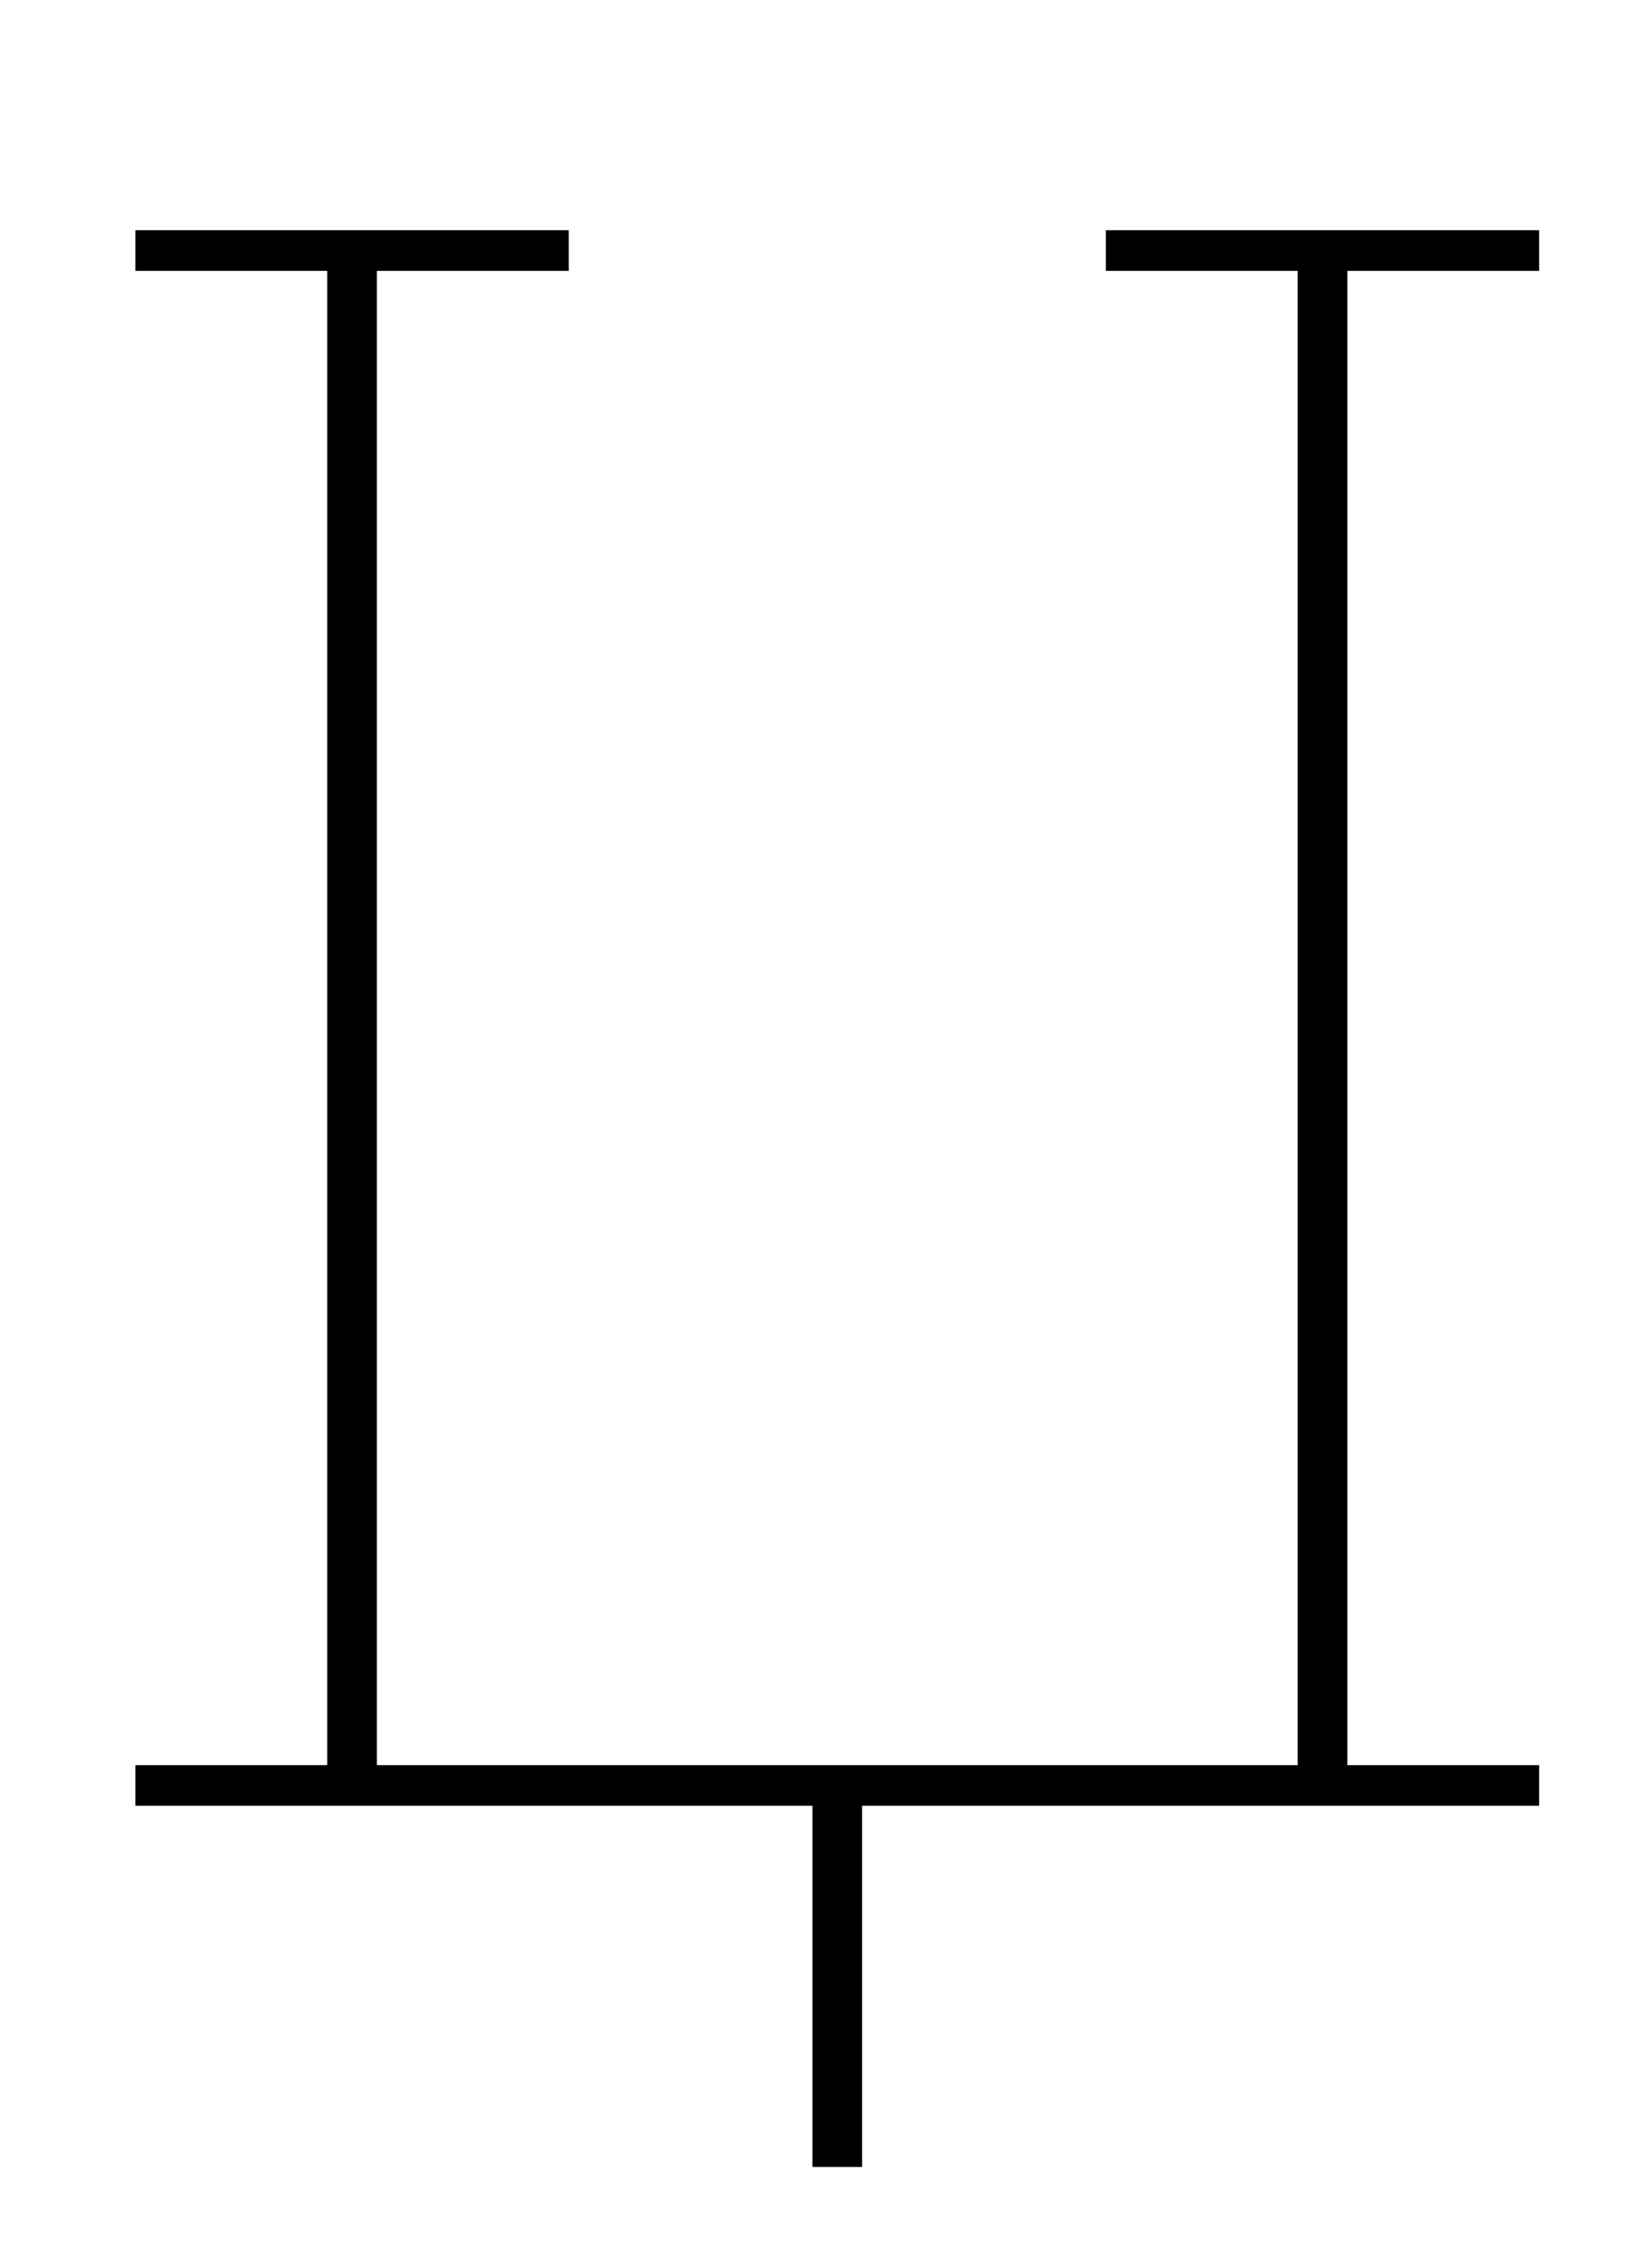 <?xml version="1.0" standalone="no"?>
<!DOCTYPE svg PUBLIC "-//W3C//DTD SVG 1.1//EN" "http://www.w3.org/Graphics/SVG/1.1/DTD/svg11.dtd" >
<svg xmlns="http://www.w3.org/2000/svg" xmlns:xlink="http://www.w3.org/1999/xlink" version="1.1" viewBox="-10 0 732 1000">
  <g transform="matrix(1 0 0 -1 0 800)">
   <path fill="currentColor"
d="M350 0h-300v18h85v662h-85v18h192v-18h-85v-662h408v662h-85v18h192v-18h-85v-662h85v-18h-300v-160h-22v160z" />
  </g>

</svg>
